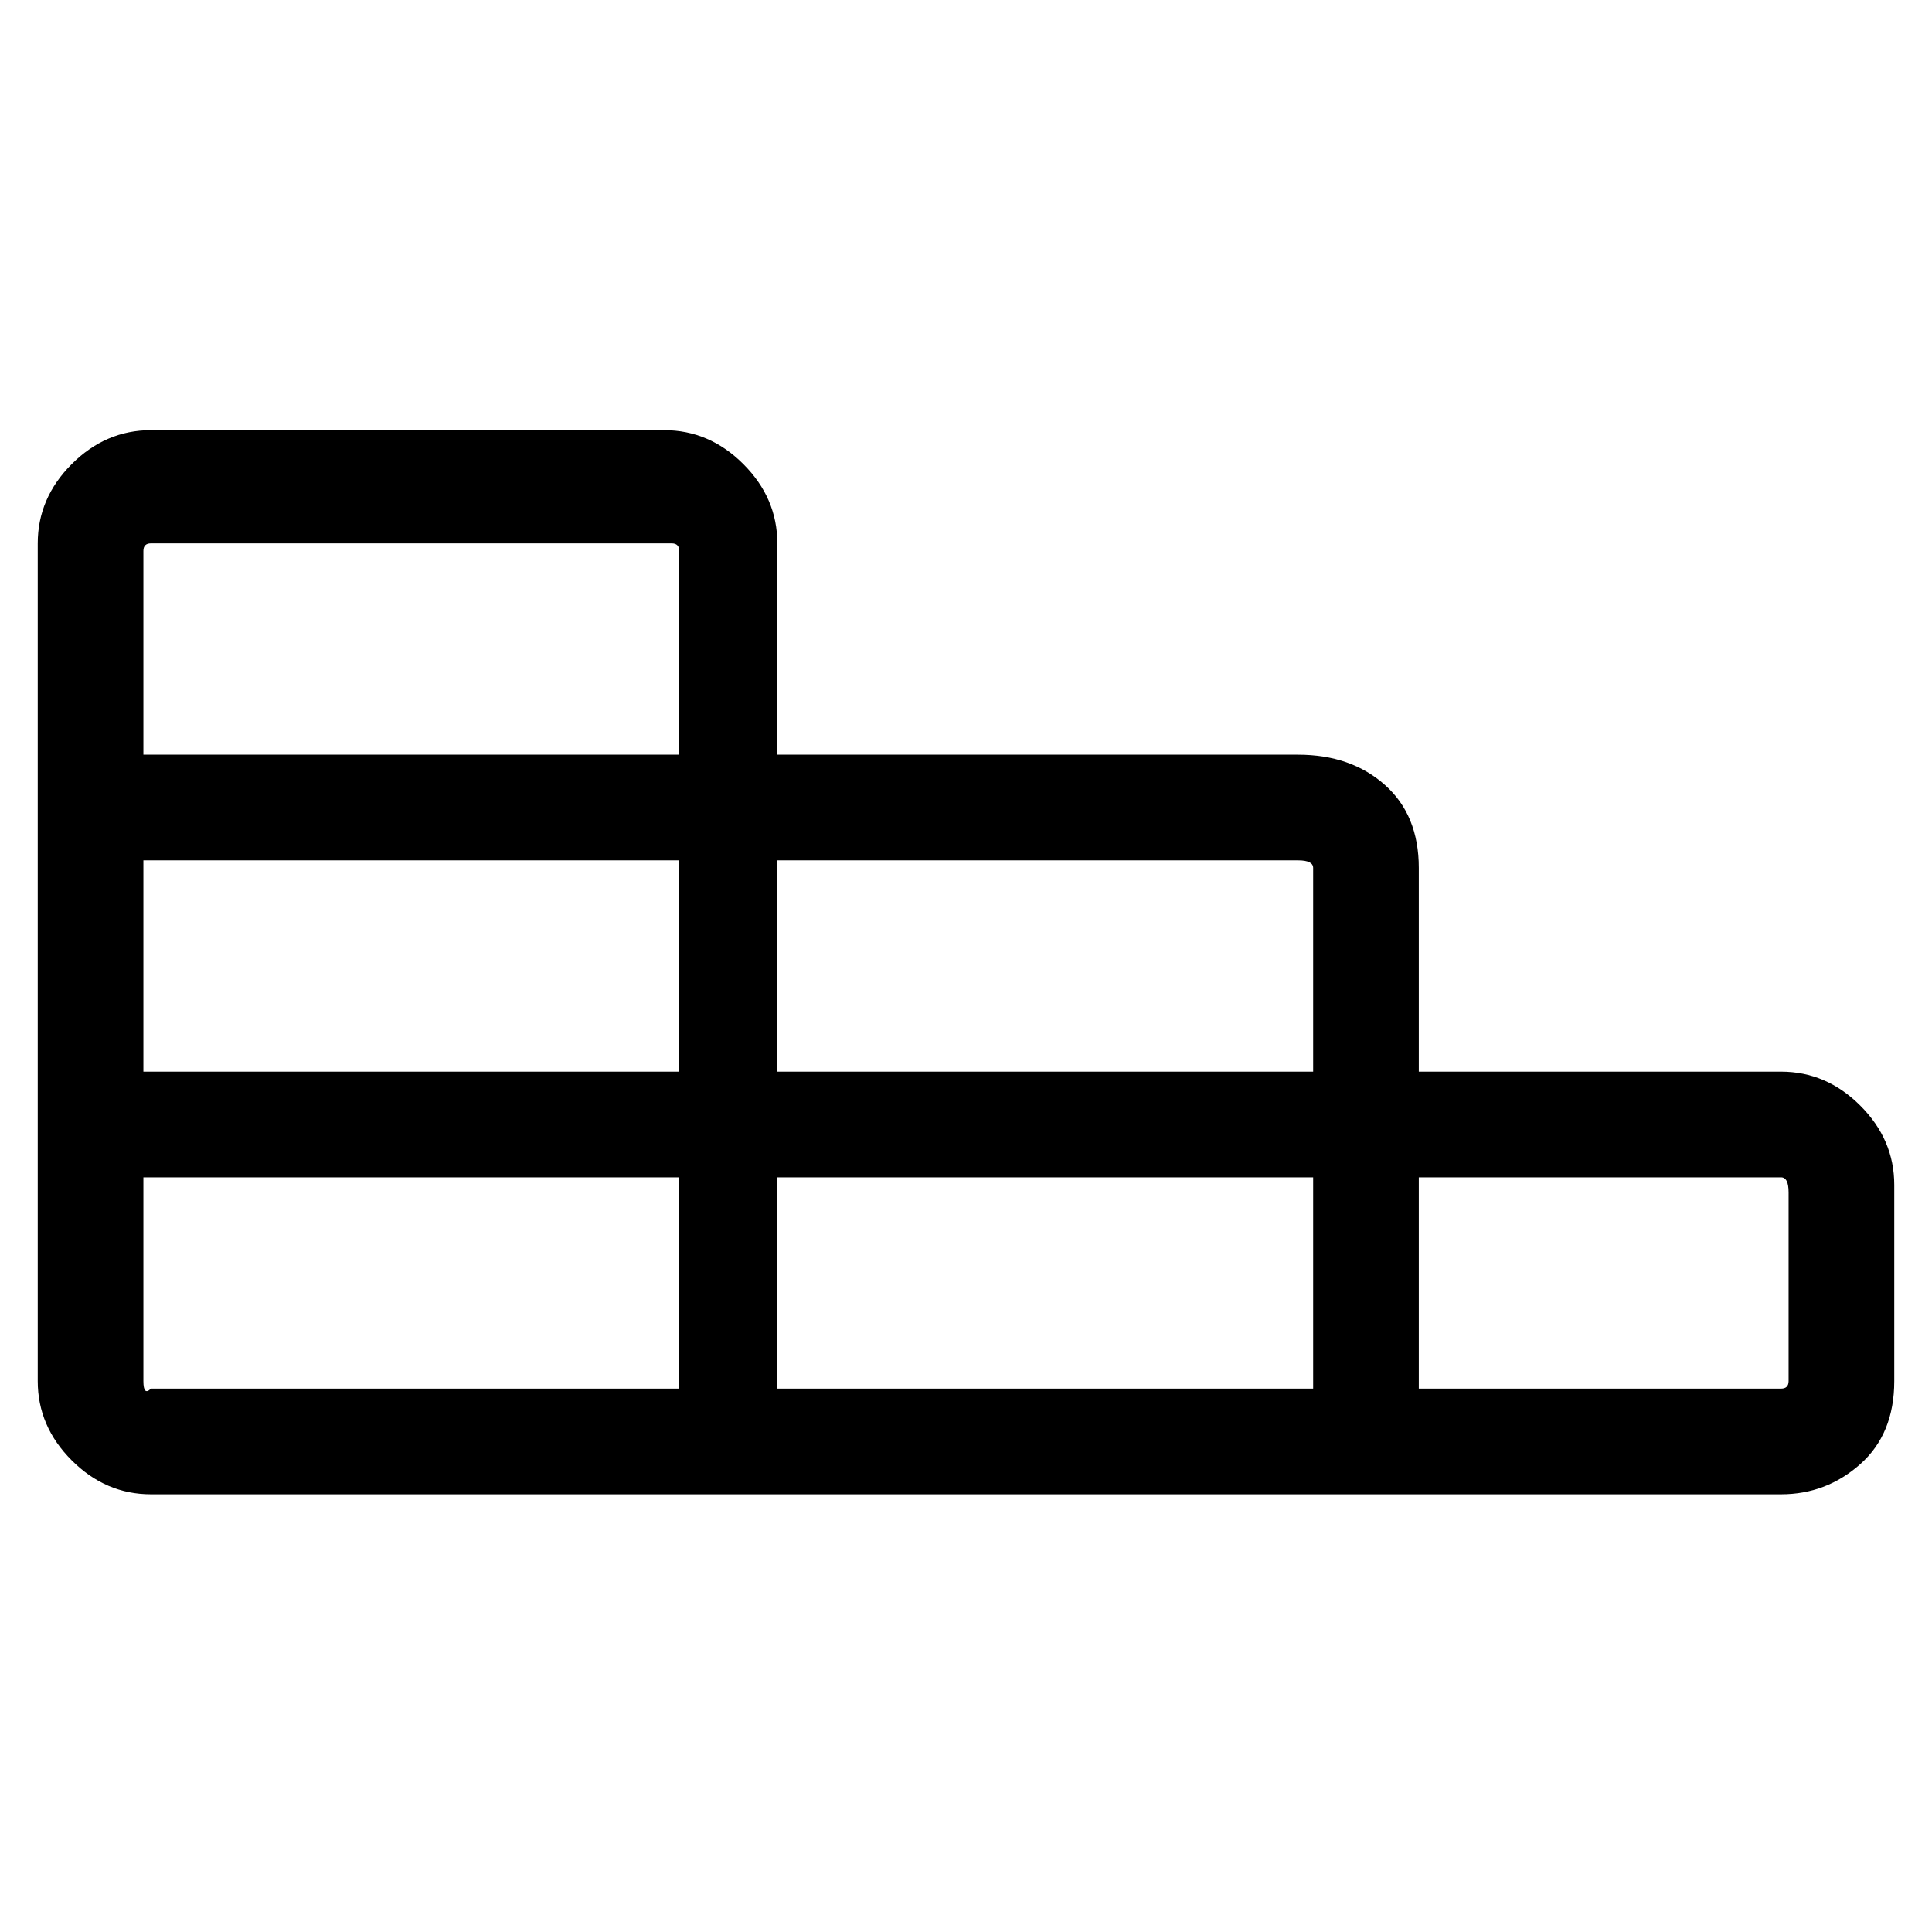 <svg viewBox="0 0 256 256" xmlns="http://www.w3.org/2000/svg">
  <path transform="scale(1, -1) translate(0, -256)" fill="currentColor" d="M236 114h-48v27q0 7 -4.5 11t-11.5 4h-69v28q0 6 -4.5 10.5t-10.5 4.5h-68q-6 0 -10.5 -4.5t-4.5 -10.5v-31v-3.5v-4.5v-34v-4.5v-3.5v-30q0 -6 4.5 -10.5t10.5 -4.5h72h4.5h3.5h77h3.5h4.5h51q6 0 10.5 4t4.5 11v26q0 6 -4.5 10.5t-10.5 4.5zM174 141v-27h-71v28h69 q2 0 2 -1zM19 142h71v-28h-71v28zM19 183q0 1 1 1h69q1 0 1 -1v-27h-71v27zM19 73v27h71v-28h-70q-1 -1 -1 1zM103 100h71v-28h-71v28zM237 73q0 -1 -1 -1h-48v28h48q1 0 1 -2v-25z" />
</svg>